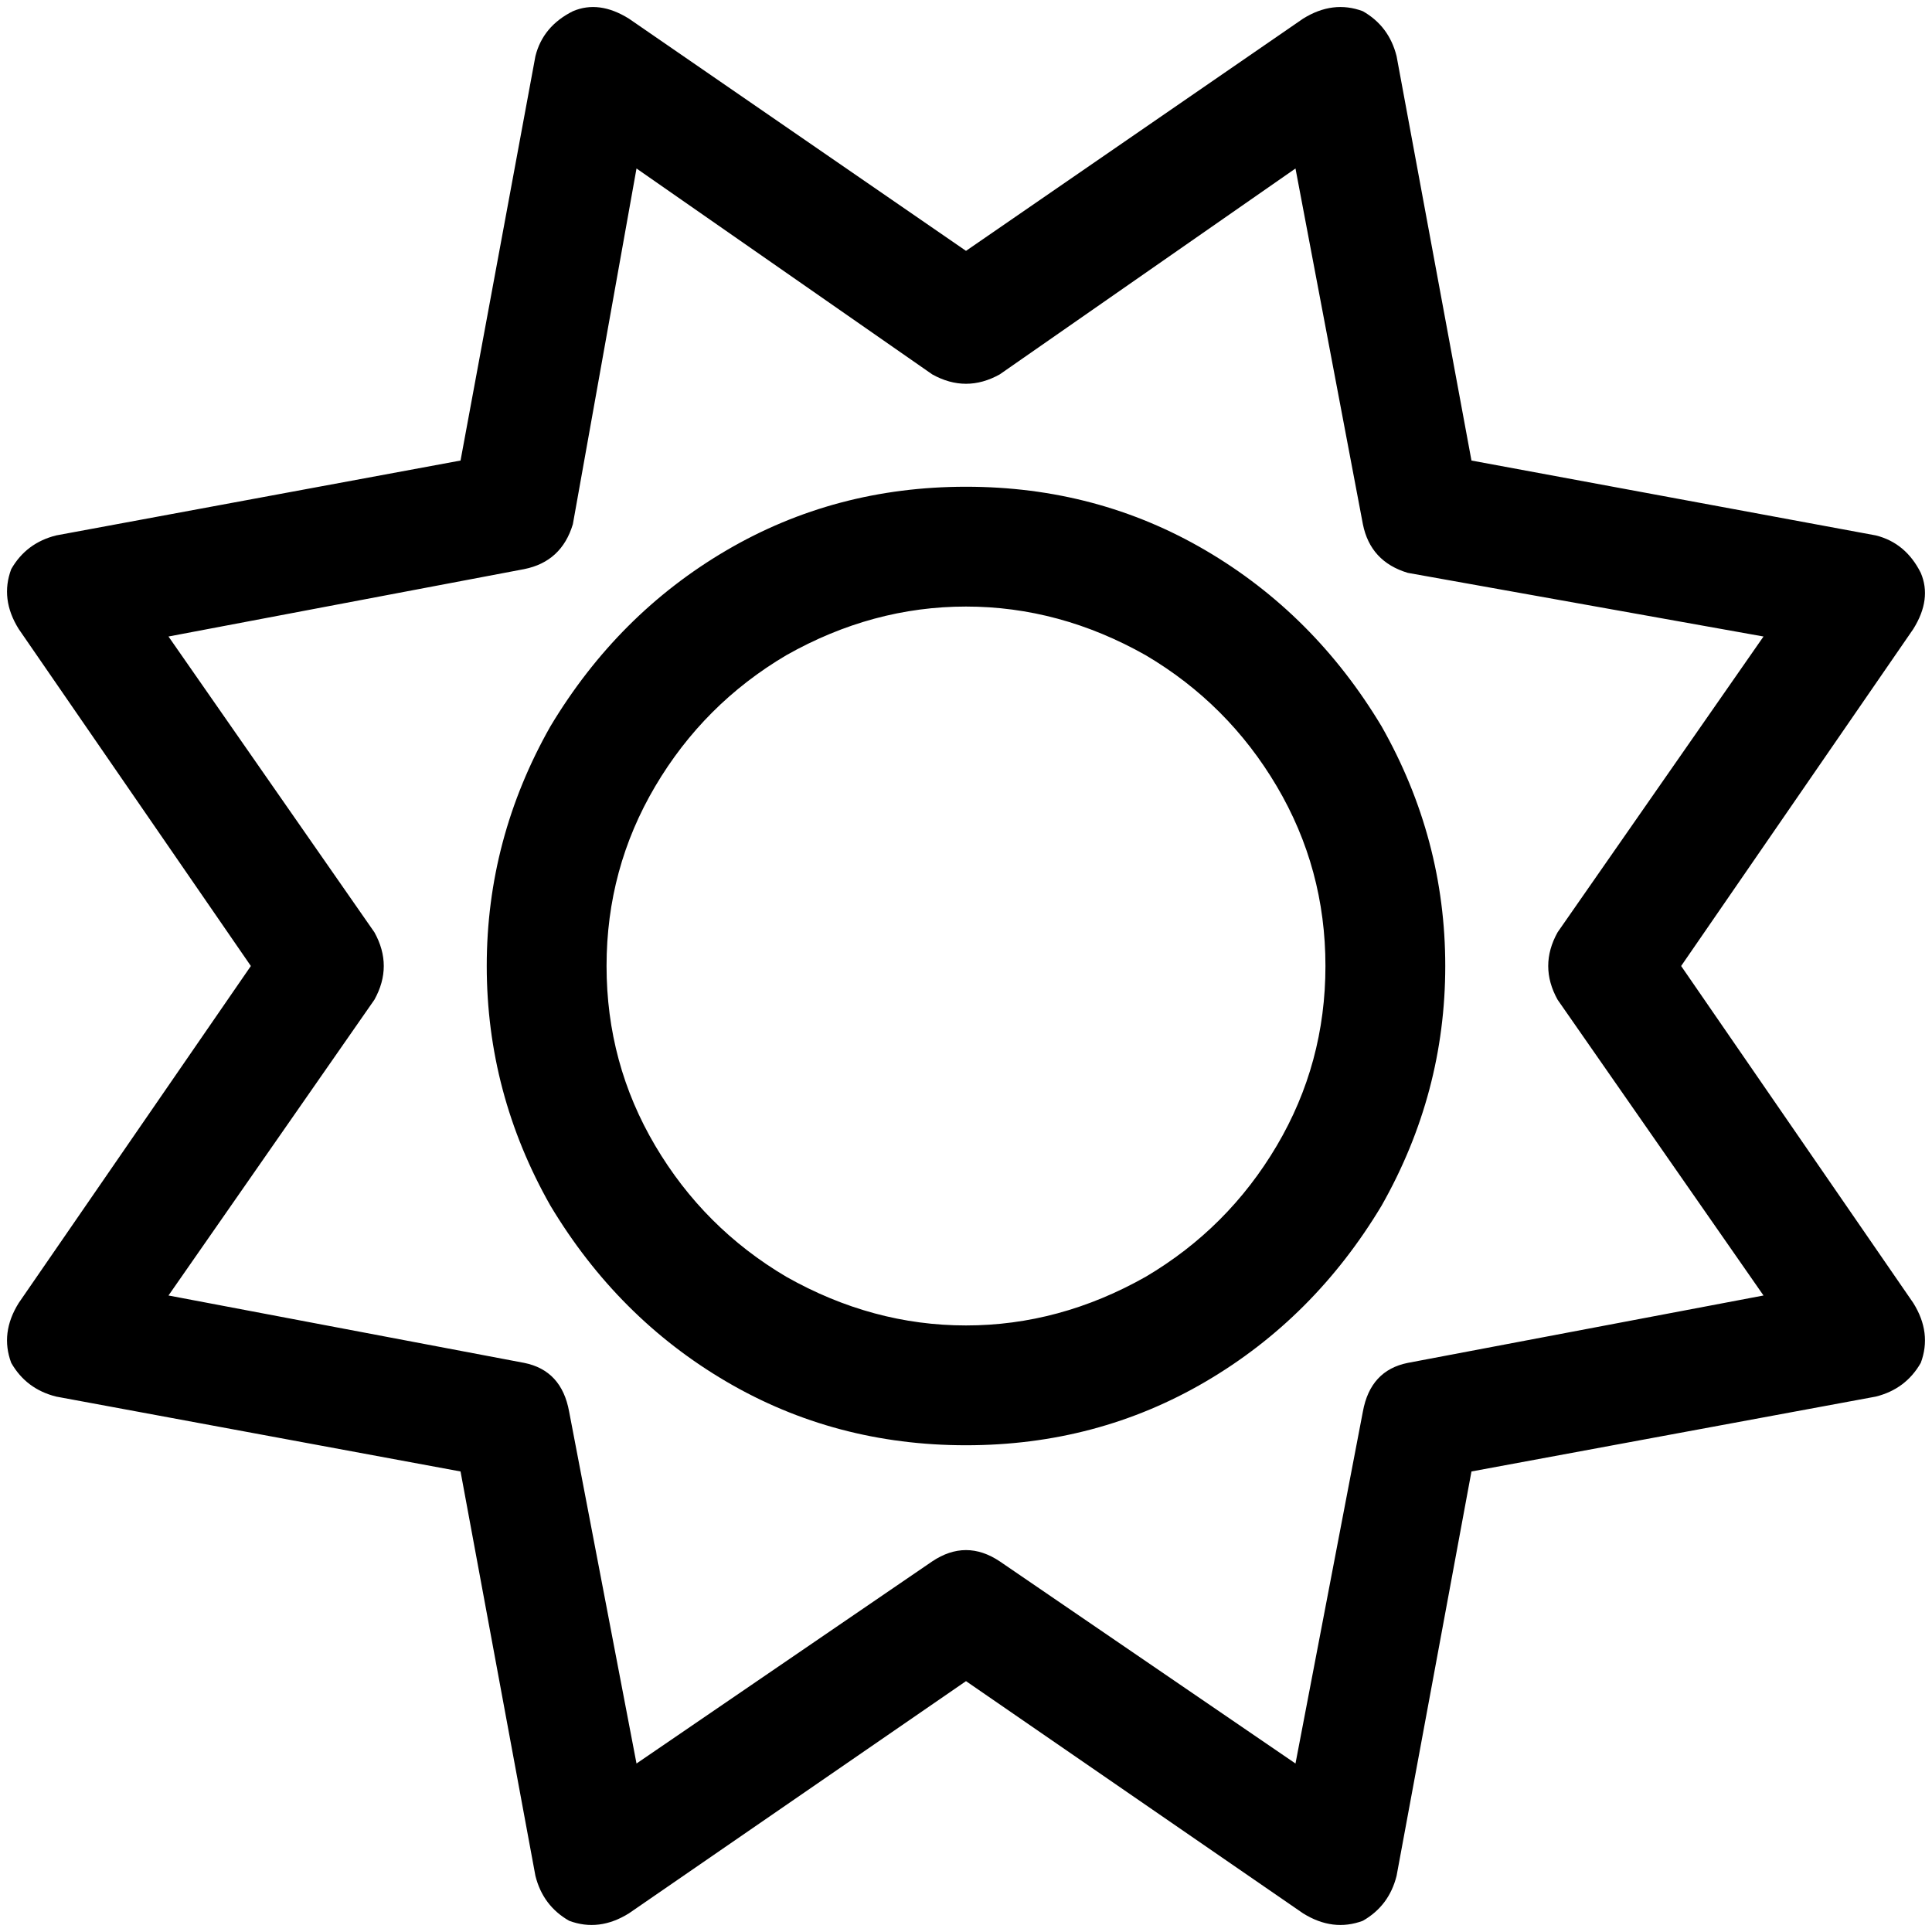 <svg xmlns="http://www.w3.org/2000/svg" viewBox="0 0 512 512">
  <path d="M 370.109 14.884 Q 368.124 6.946 361.178 2.977 Q 353.24 0 345.302 4.961 L 256 66.481 L 256 66.481 L 166.698 4.961 L 166.698 4.961 Q 158.76 0 151.814 2.977 Q 143.876 6.946 141.891 14.884 L 122.047 122.047 L 122.047 122.047 L 14.884 141.891 L 14.884 141.891 Q 6.946 143.876 2.977 150.822 Q 0 158.76 4.961 166.698 L 66.481 256 L 66.481 256 L 4.961 345.302 L 4.961 345.302 Q 0 353.24 2.977 361.178 Q 6.946 368.124 14.884 370.109 L 122.047 389.954 L 122.047 389.954 L 141.891 497.116 L 141.891 497.116 Q 143.876 505.054 150.822 509.023 Q 158.76 512 166.698 507.039 L 256 445.519 L 256 445.519 L 345.302 507.039 L 345.302 507.039 Q 353.24 512 361.178 509.023 Q 368.124 505.054 370.109 497.116 L 389.954 389.954 L 389.954 389.954 L 497.116 370.109 L 497.116 370.109 Q 505.054 368.124 509.023 361.178 Q 512 353.24 507.039 345.302 L 445.519 256 L 445.519 256 L 507.039 166.698 L 507.039 166.698 Q 512 158.76 509.023 151.814 Q 505.054 143.876 497.116 141.891 L 389.954 122.047 L 389.954 122.047 L 370.109 14.884 L 370.109 14.884 Z M 264.93 99.225 L 343.318 44.651 L 264.93 99.225 L 343.318 44.651 L 361.178 138.915 L 361.178 138.915 Q 363.163 148.837 373.085 151.814 L 467.349 168.682 L 467.349 168.682 L 412.775 247.07 L 412.775 247.07 Q 407.814 256 412.775 264.93 L 467.349 343.318 L 467.349 343.318 L 373.085 361.178 L 373.085 361.178 Q 363.163 363.163 361.178 374.077 L 343.318 467.349 L 343.318 467.349 L 264.93 413.767 L 264.93 413.767 Q 256 407.814 247.07 413.767 L 168.682 467.349 L 168.682 467.349 L 150.822 374.077 L 150.822 374.077 Q 148.837 363.163 138.915 361.178 L 44.651 343.318 L 44.651 343.318 L 99.225 264.93 L 99.225 264.93 Q 104.186 256 99.225 247.07 L 44.651 168.682 L 44.651 168.682 L 138.915 150.822 L 138.915 150.822 Q 148.837 148.837 151.814 138.915 L 168.682 44.651 L 168.682 44.651 L 247.07 99.225 L 247.07 99.225 Q 256 104.186 264.93 99.225 L 264.93 99.225 Z M 256 383.008 Q 290.729 383.008 319.504 366.14 L 319.504 366.14 L 319.504 366.14 Q 348.279 349.271 366.14 319.504 Q 383.008 289.736 383.008 256 Q 383.008 222.264 366.14 192.496 Q 348.279 162.729 319.504 145.86 Q 290.729 128.992 256 128.992 Q 221.271 128.992 192.496 145.86 Q 163.721 162.729 145.86 192.496 Q 128.992 222.264 128.992 256 Q 128.992 289.736 145.86 319.504 Q 163.721 349.271 192.496 366.14 Q 221.271 383.008 256 383.008 L 256 383.008 Z M 160.744 256 Q 160.744 230.202 173.643 208.372 L 173.643 208.372 L 173.643 208.372 Q 186.543 186.543 208.372 173.643 Q 231.194 160.744 256 160.744 Q 280.806 160.744 303.628 173.643 Q 325.457 186.543 338.357 208.372 Q 351.256 230.202 351.256 256 Q 351.256 281.798 338.357 303.628 Q 325.457 325.457 303.628 338.357 Q 280.806 351.256 256 351.256 Q 231.194 351.256 208.372 338.357 Q 186.543 325.457 173.643 303.628 Q 160.744 281.798 160.744 256 L 160.744 256 Z" />
</svg>